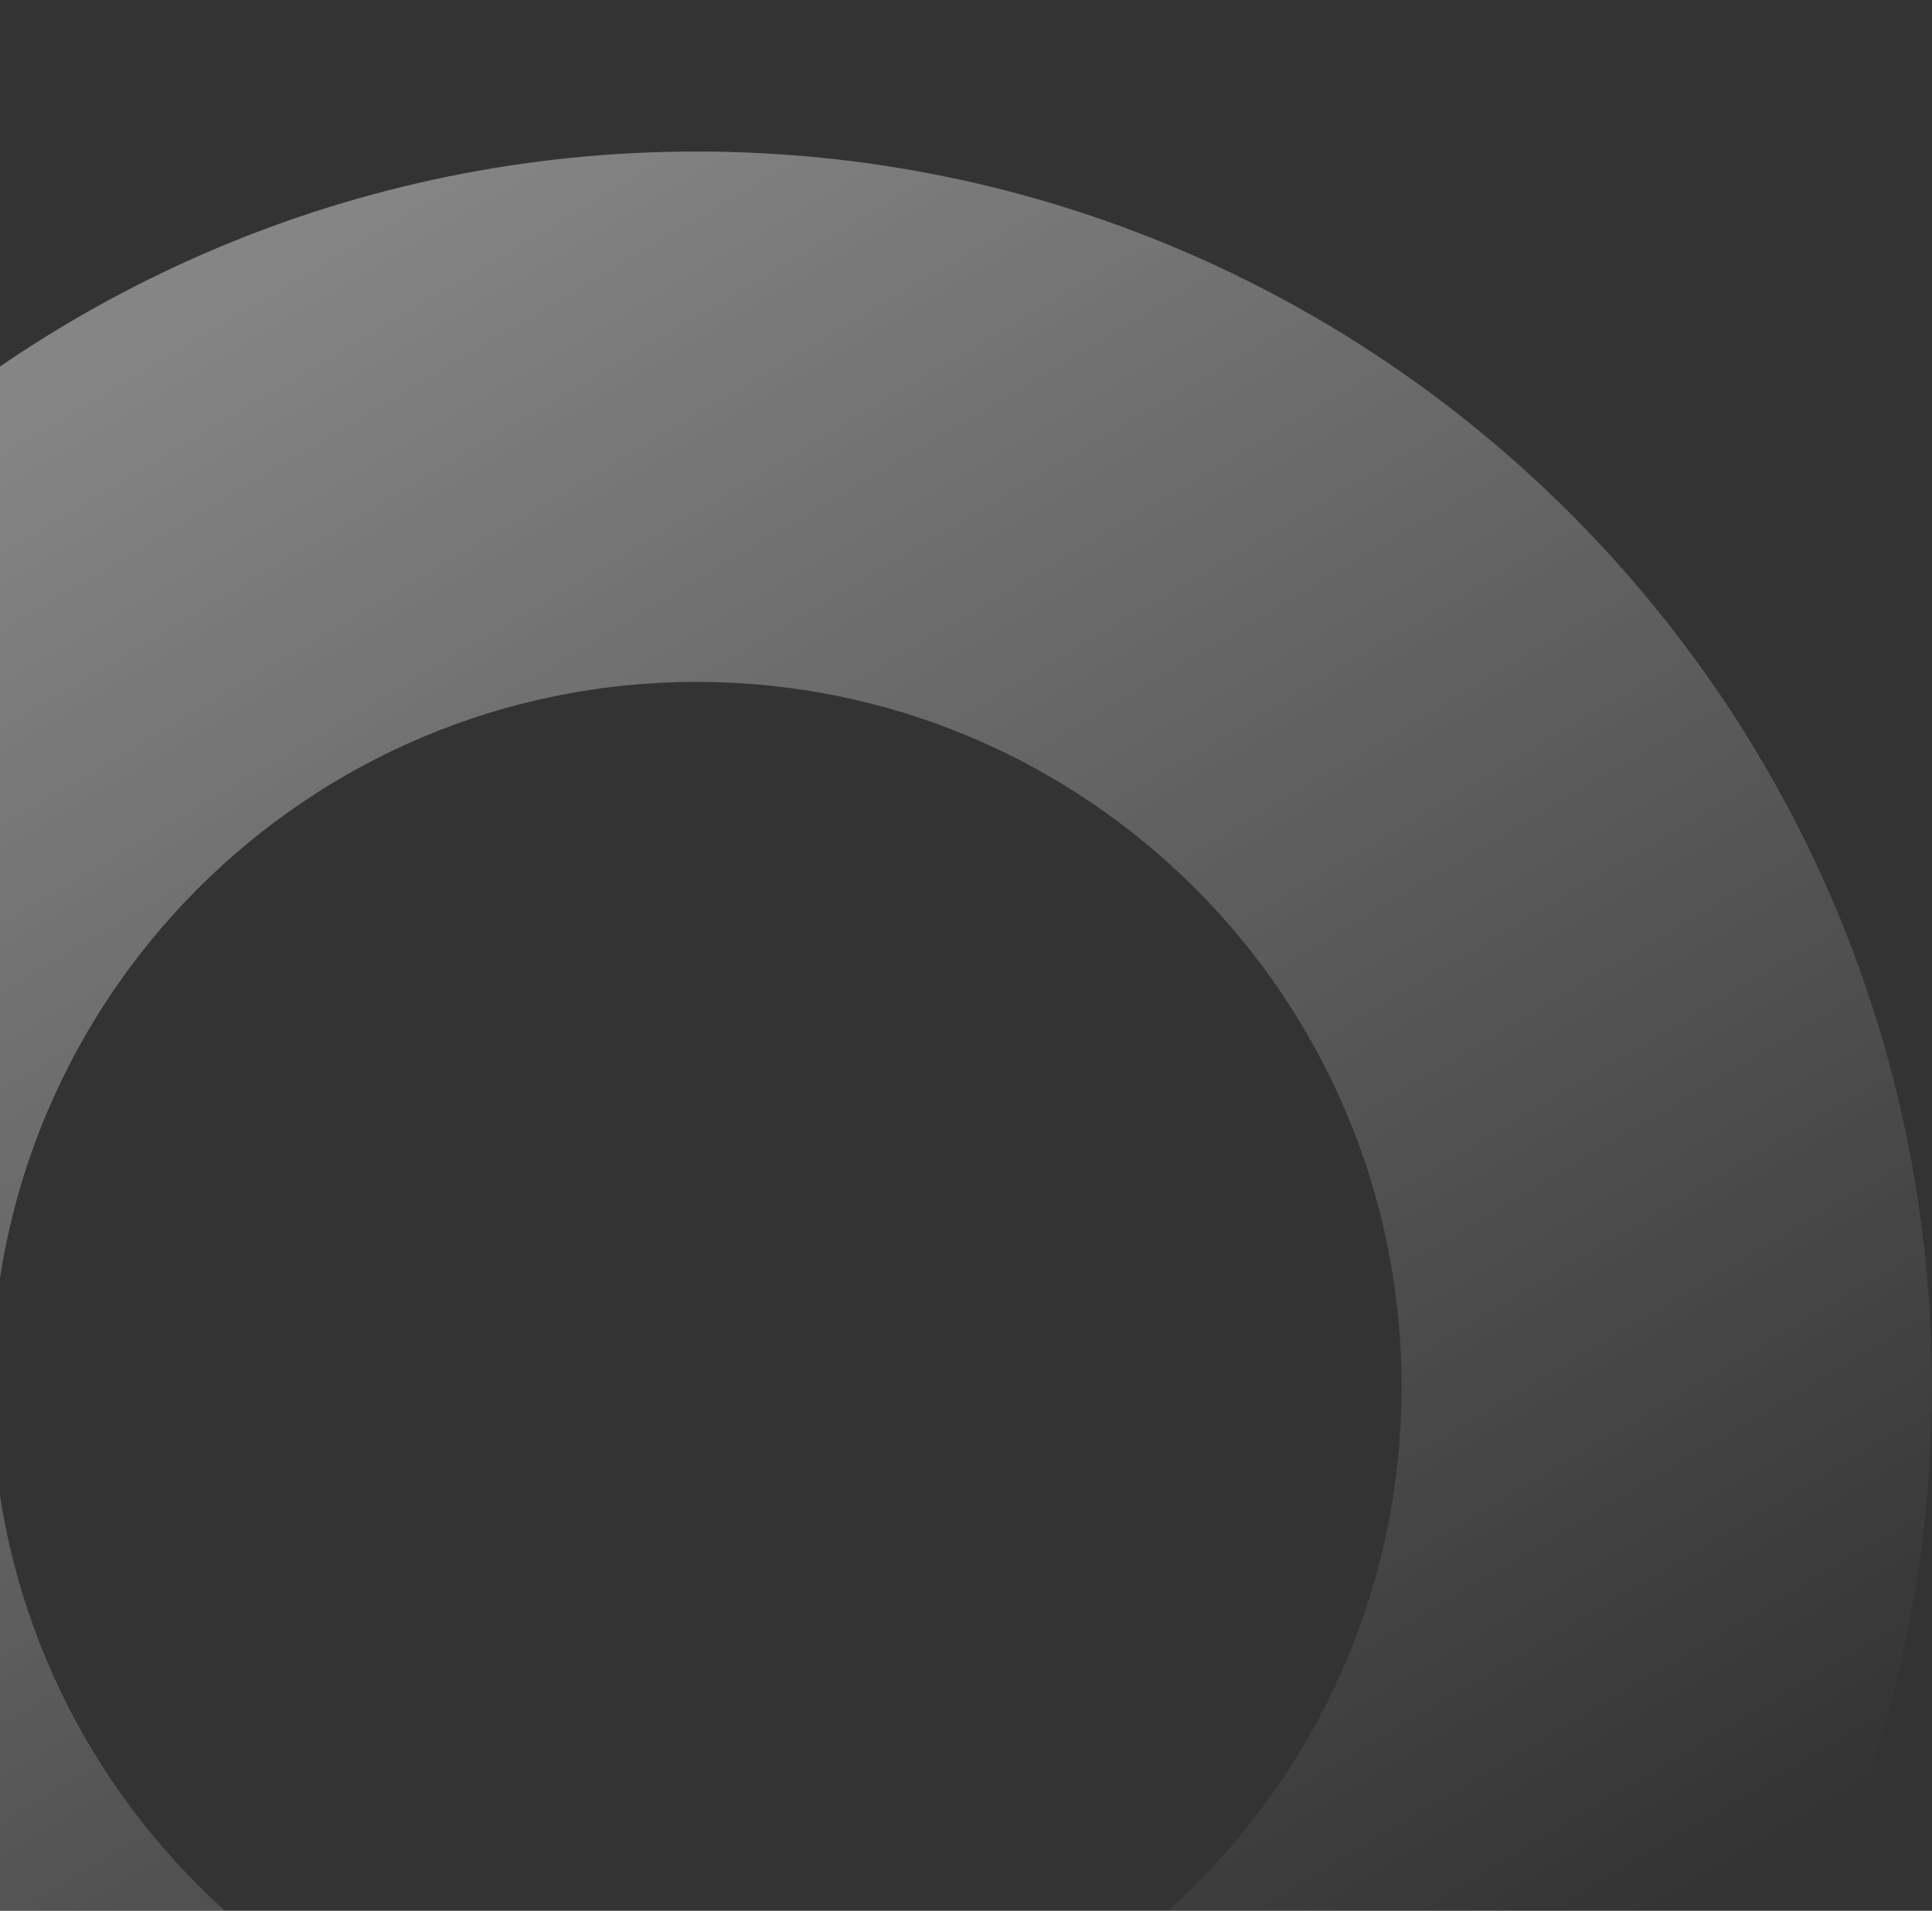 <svg width="459" height="454" viewBox="0 0 459 454" fill="none" xmlns="http://www.w3.org/2000/svg">
<rect x="0" y="0" width="459" height="454" fill="#333333" stroke="none"/>
<g opacity="0.4" clip-path="url(#clip0_150_209)">
<path d="M459 329.5C459 491.596 327.596 623 165.5 623C3.404 623 -128 491.596 -128 329.5C-128 167.404 3.404 36 165.5 36C327.596 36 459 167.404 459 329.5ZM-1.989 329.5C-1.989 422.002 72.998 496.989 165.5 496.989C258.002 496.989 332.989 422.002 332.989 329.5C332.989 236.998 258.002 162.011 165.5 162.011C72.998 162.011 -1.989 236.998 -1.989 329.5Z" fill="url(#paint0_linear_150_209)"/>
</g>
<defs>
<linearGradient id="paint0_linear_150_209" x1="-13.385" y1="108.572" x2="246.105" y2="546.411" gradientUnits="userSpaceOnUse">
<stop stop-color="white"/>
<stop offset="1" stop-color="white" stop-opacity="0"/>
</linearGradient>
<clipPath id="clip0_150_209">
<rect width="459" height="454" fill="white"/>
</clipPath>
</defs>
</svg>
